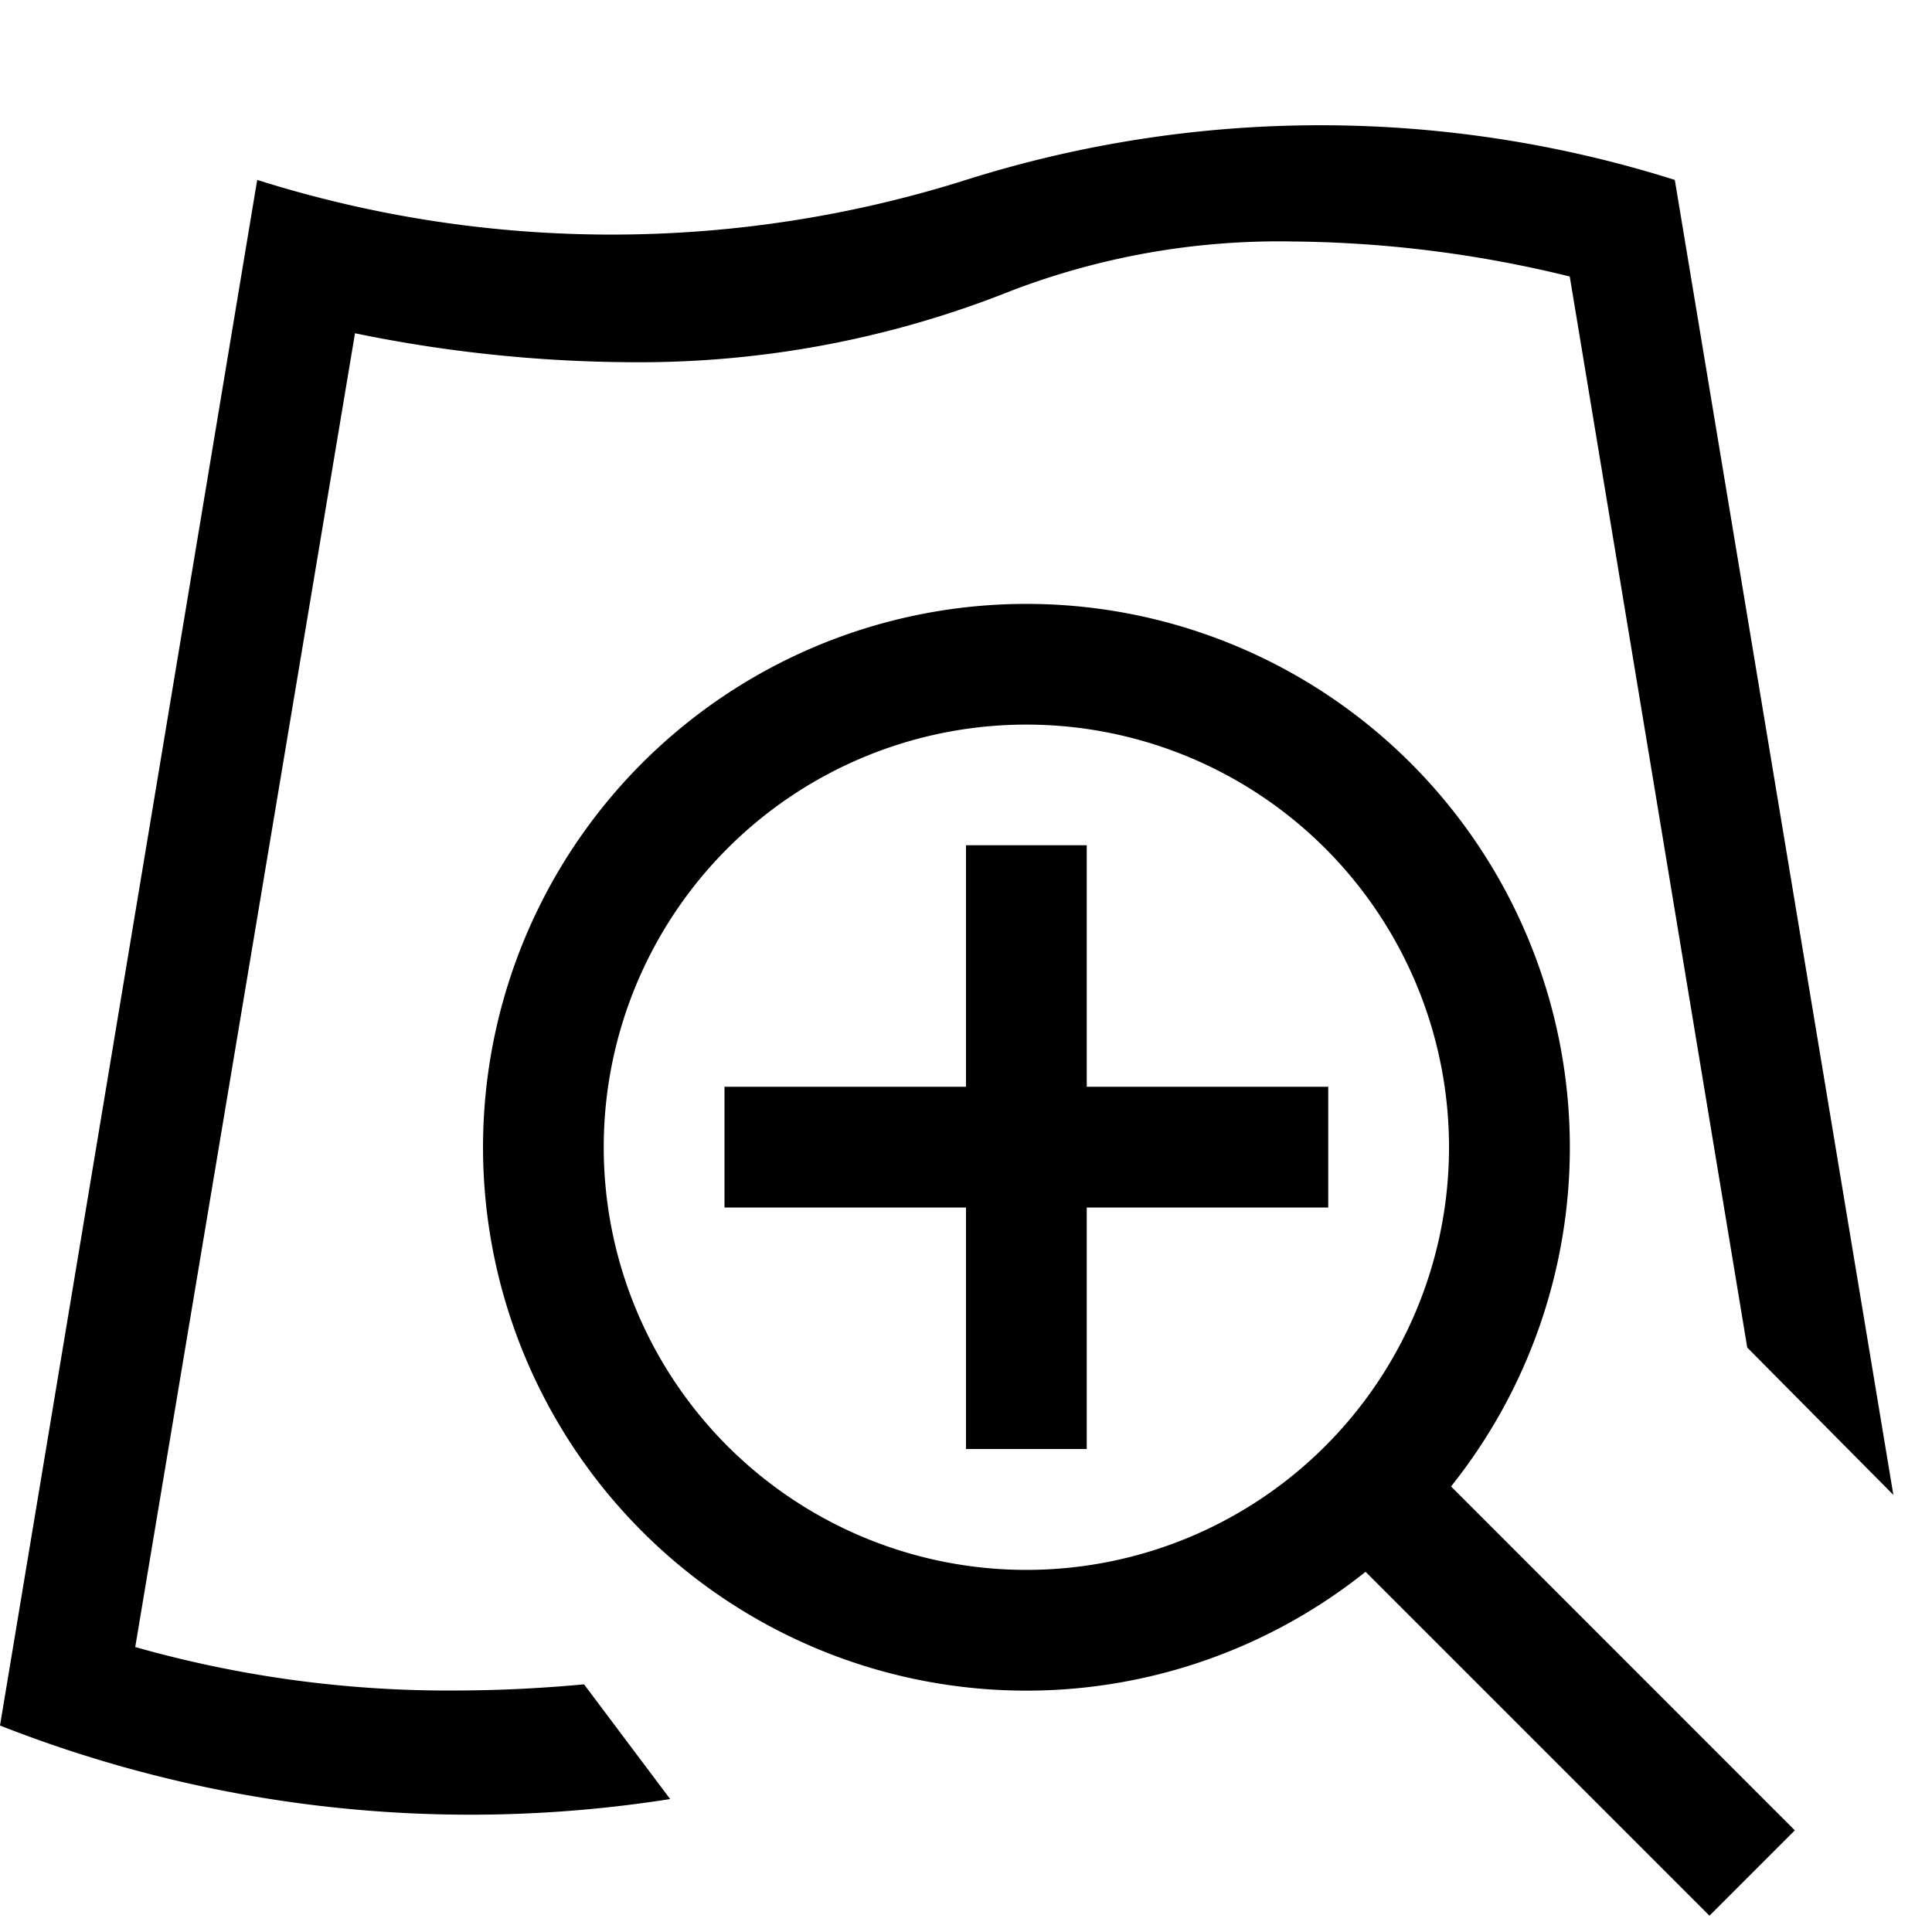 <svg xmlns="http://www.w3.org/2000/svg" fill="none" viewBox="0 0 16 16" role="none" focusable="false" class="jimu-svg jimu-svg-size-16 jimu-svg-color- jimu-icon jimu-icon-size-16 jimu-icon-color- svg-component app-root-emotion-cache-ltr-1i4c72n-SVG-root-Icon-svg" width="32" height="32" aria-hidden="true"><path fill="currentColor" fill-rule="evenodd" d="m4.836 13.948.714.951A10.64 10.64 0 0 1 0 14.29l2.13-12.8a9.74 9.74 0 0 0 5.87 0 9.74 9.74 0 0 1 5.87 0l1.81 10.89-1.21-1.22L13 2.29A9.9 9.9 0 0 0 10.71 2a6.2 6.2 0 0 0-2.34.41A8.3 8.3 0 0 1 5.29 3c-.79 0-1.577-.08-2.35-.24L1.12 13.64a9.5 9.5 0 0 0 2.67.36q.524-.002 1.046-.051m6.846-7.63a4.5 4.5 0 1 0-.373 6.698l2.848 2.848.707-.707-2.847-2.848a4.5 4.5 0 0 0-.335-5.991m-5.657 5.657a3.5 3.5 0 1 1 4.95-4.95 3.5 3.5 0 0 1-4.95 4.95M8 12v-2H6V9h2V7h1v2h2v1H9v2z" clip-rule="evenodd"></path></svg>